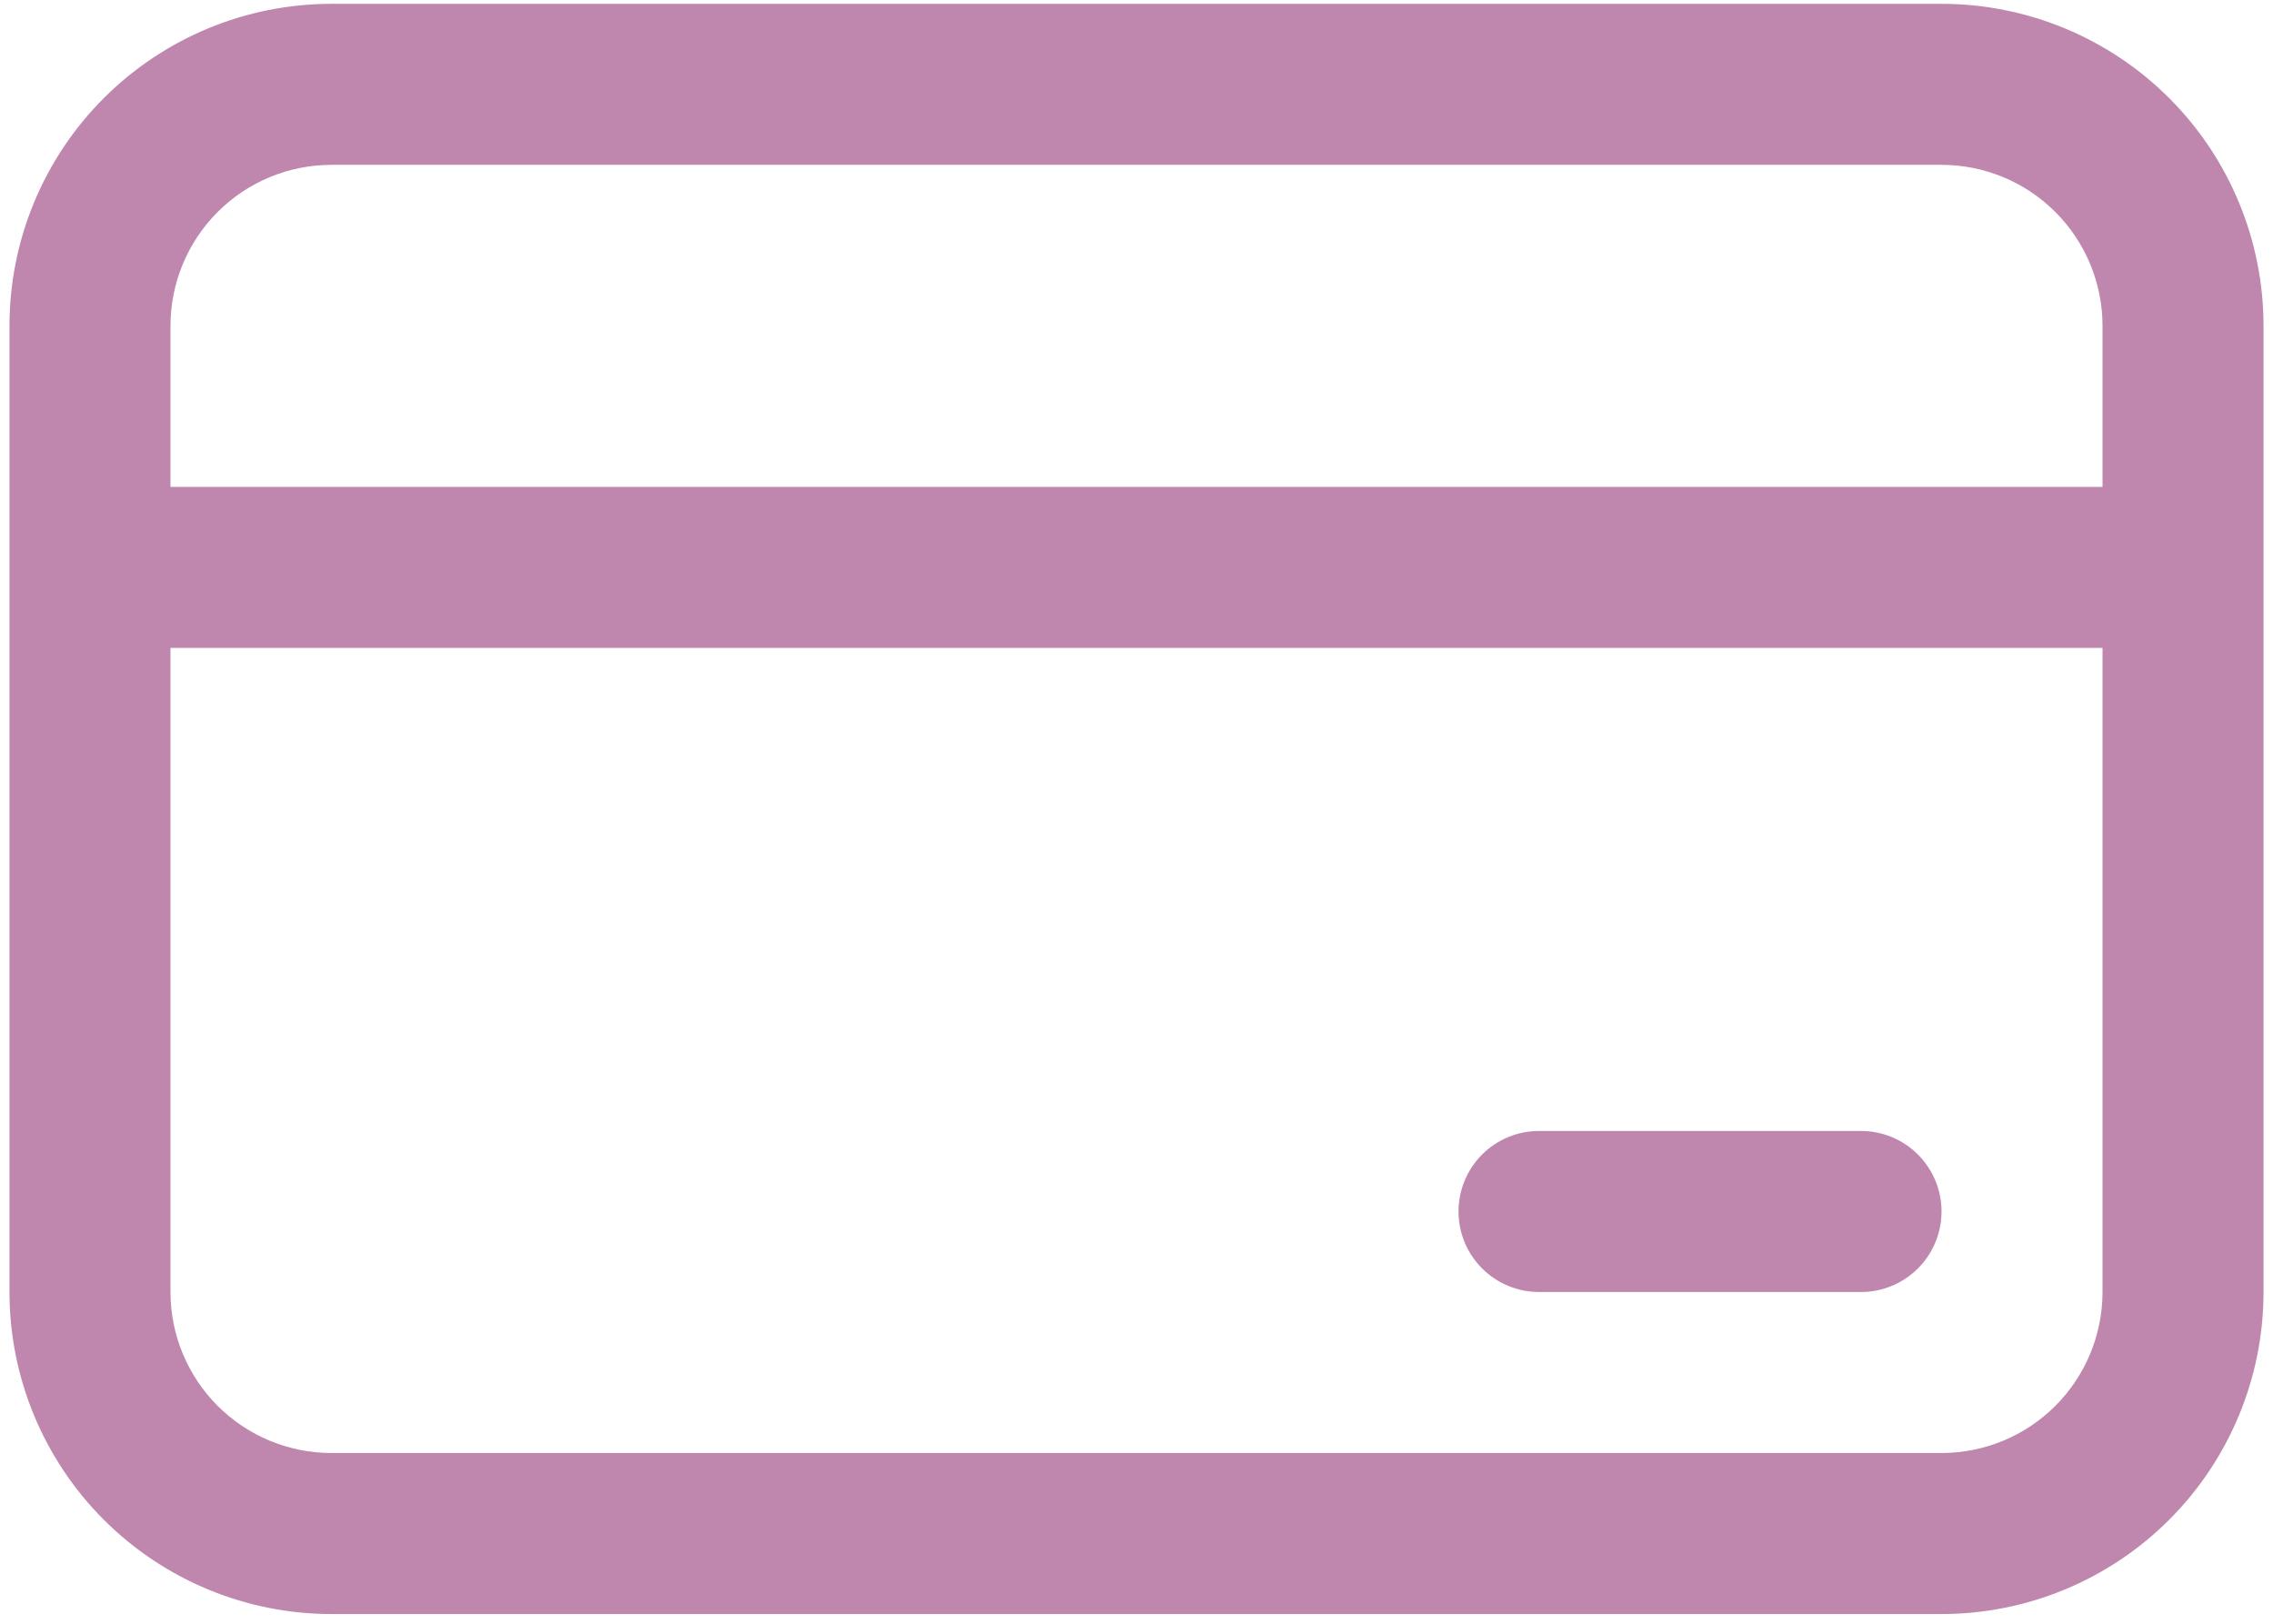 <svg width="105" height="75" viewBox="0 0 105 75" fill="none" xmlns="http://www.w3.org/2000/svg">
<path d="M71.094 52.239C70.108 52.239 69.162 52.631 68.464 53.328C67.767 54.026 67.375 54.972 67.375 55.958C67.375 56.944 67.767 57.89 68.464 58.588C69.162 59.285 70.108 59.677 71.094 59.677H85.969C86.955 59.677 87.901 59.285 88.598 58.588C89.296 57.89 89.688 56.944 89.688 55.958C89.688 54.972 89.296 54.026 88.598 53.328C87.901 52.631 86.955 52.239 85.969 52.239H71.094ZM0.438 15.052C0.438 11.107 2.005 7.323 4.794 4.534C7.584 1.744 11.367 0.177 15.312 0.177H89.688C93.633 0.177 97.416 1.744 100.206 4.534C102.995 7.323 104.562 11.107 104.562 15.052V59.677C104.562 63.622 102.995 67.405 100.206 70.195C97.416 72.985 93.633 74.552 89.688 74.552H15.312C11.367 74.552 7.584 72.985 4.794 70.195C2.005 67.405 0.438 63.622 0.438 59.677V15.052ZM97.125 15.052C97.125 13.079 96.341 11.188 94.947 9.793C93.552 8.398 91.66 7.614 89.688 7.614H15.312C13.34 7.614 11.448 8.398 10.053 9.793C8.659 11.188 7.875 13.079 7.875 15.052V22.489H97.125V15.052ZM7.875 59.677C7.875 61.649 8.659 63.541 10.053 64.936C11.448 66.331 13.34 67.114 15.312 67.114H89.688C91.66 67.114 93.552 66.331 94.947 64.936C96.341 63.541 97.125 61.649 97.125 59.677V29.927H7.875V59.677Z" fill="#BF86AE"/>
</svg>
